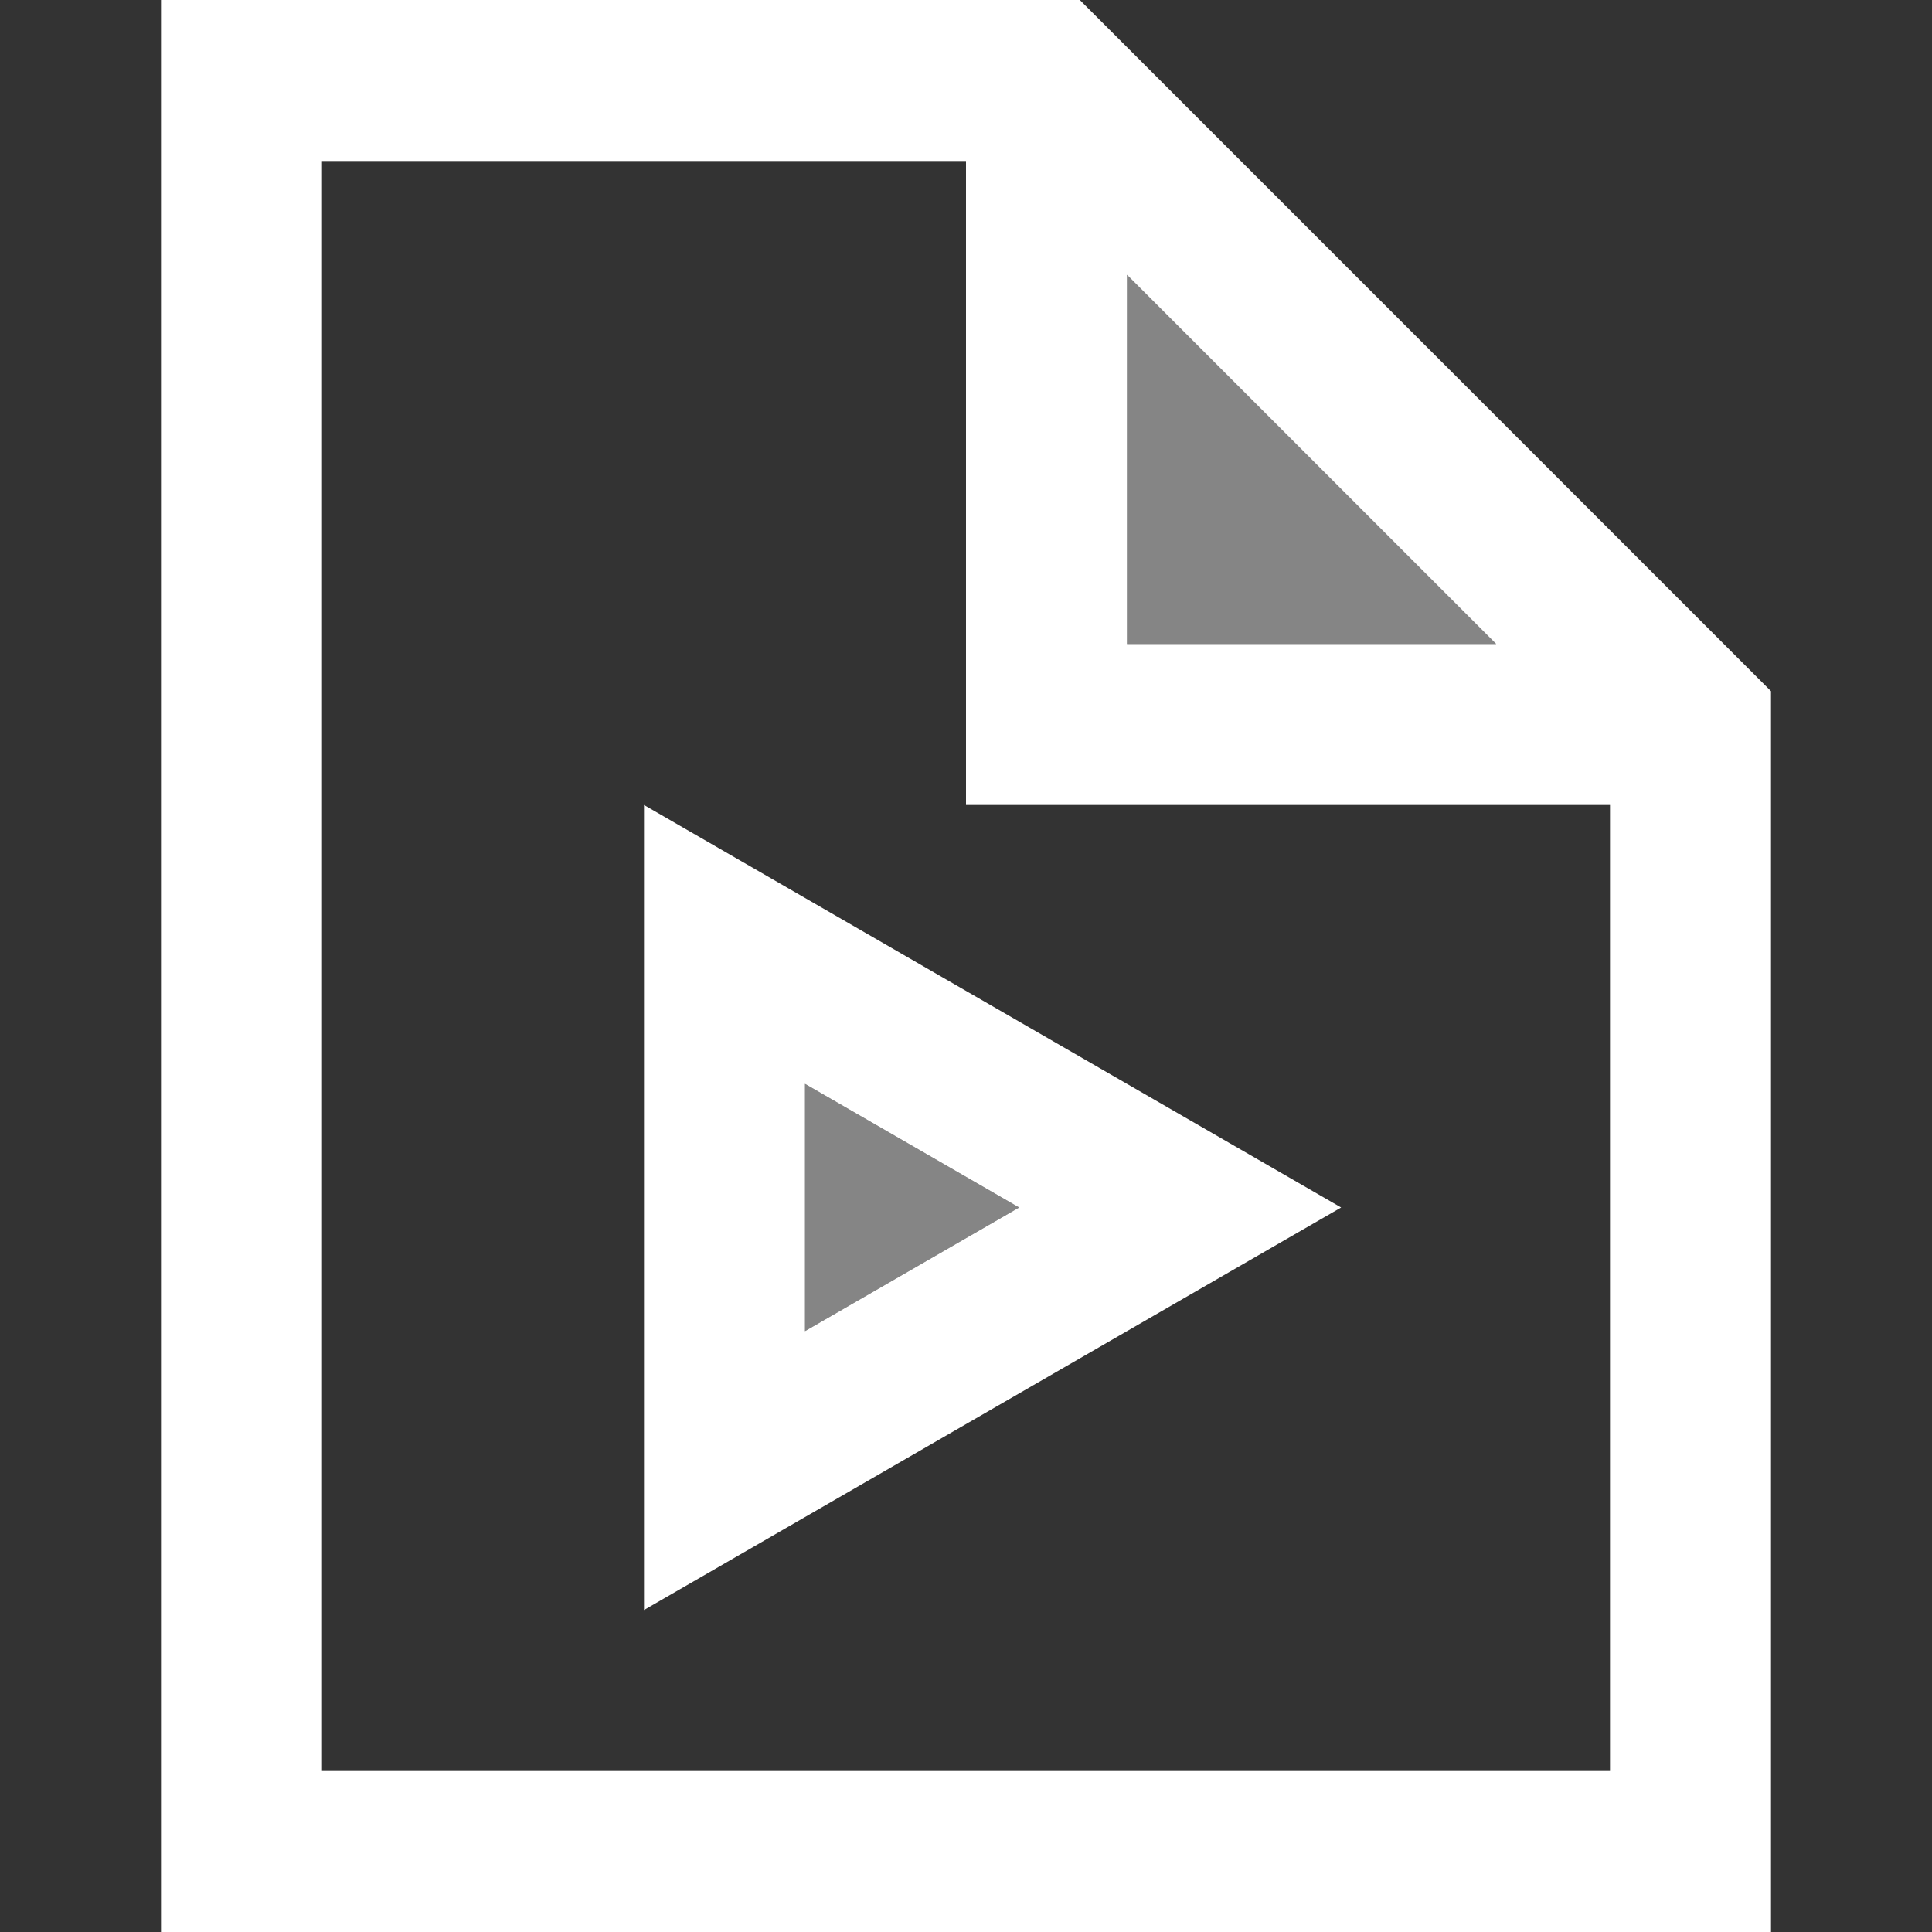 <svg width="12" height="12" viewBox="0 0 12 12" fill="none" xmlns="http://www.w3.org/2000/svg">
<rect x="0" y="0" width="12" height="12" fill="#333333" stroke="none"/>
<path d="M6.707 0H1V12H11V4.293L6.707 0ZM7 1.707L9.293 4H7V1.707ZM2 11V1H6V5H10V11H2Z" fill="white"/>
<path opacity="0.4" d="M7 1.707V4H9.293L7 1.707Z" fill="white"/>
<path opacity="0.4" fill-rule="evenodd" clip-rule="evenodd" d="M5 6.732L6.33 7.5L5 8.268V6.732Z" fill="white"/>
<path fill-rule="evenodd" clip-rule="evenodd" d="M8.33 7.5L4 5V10L8.33 7.5ZM6.33 7.5L5 6.732V8.268L6.33 7.5Z" fill="white"/>
</svg>
